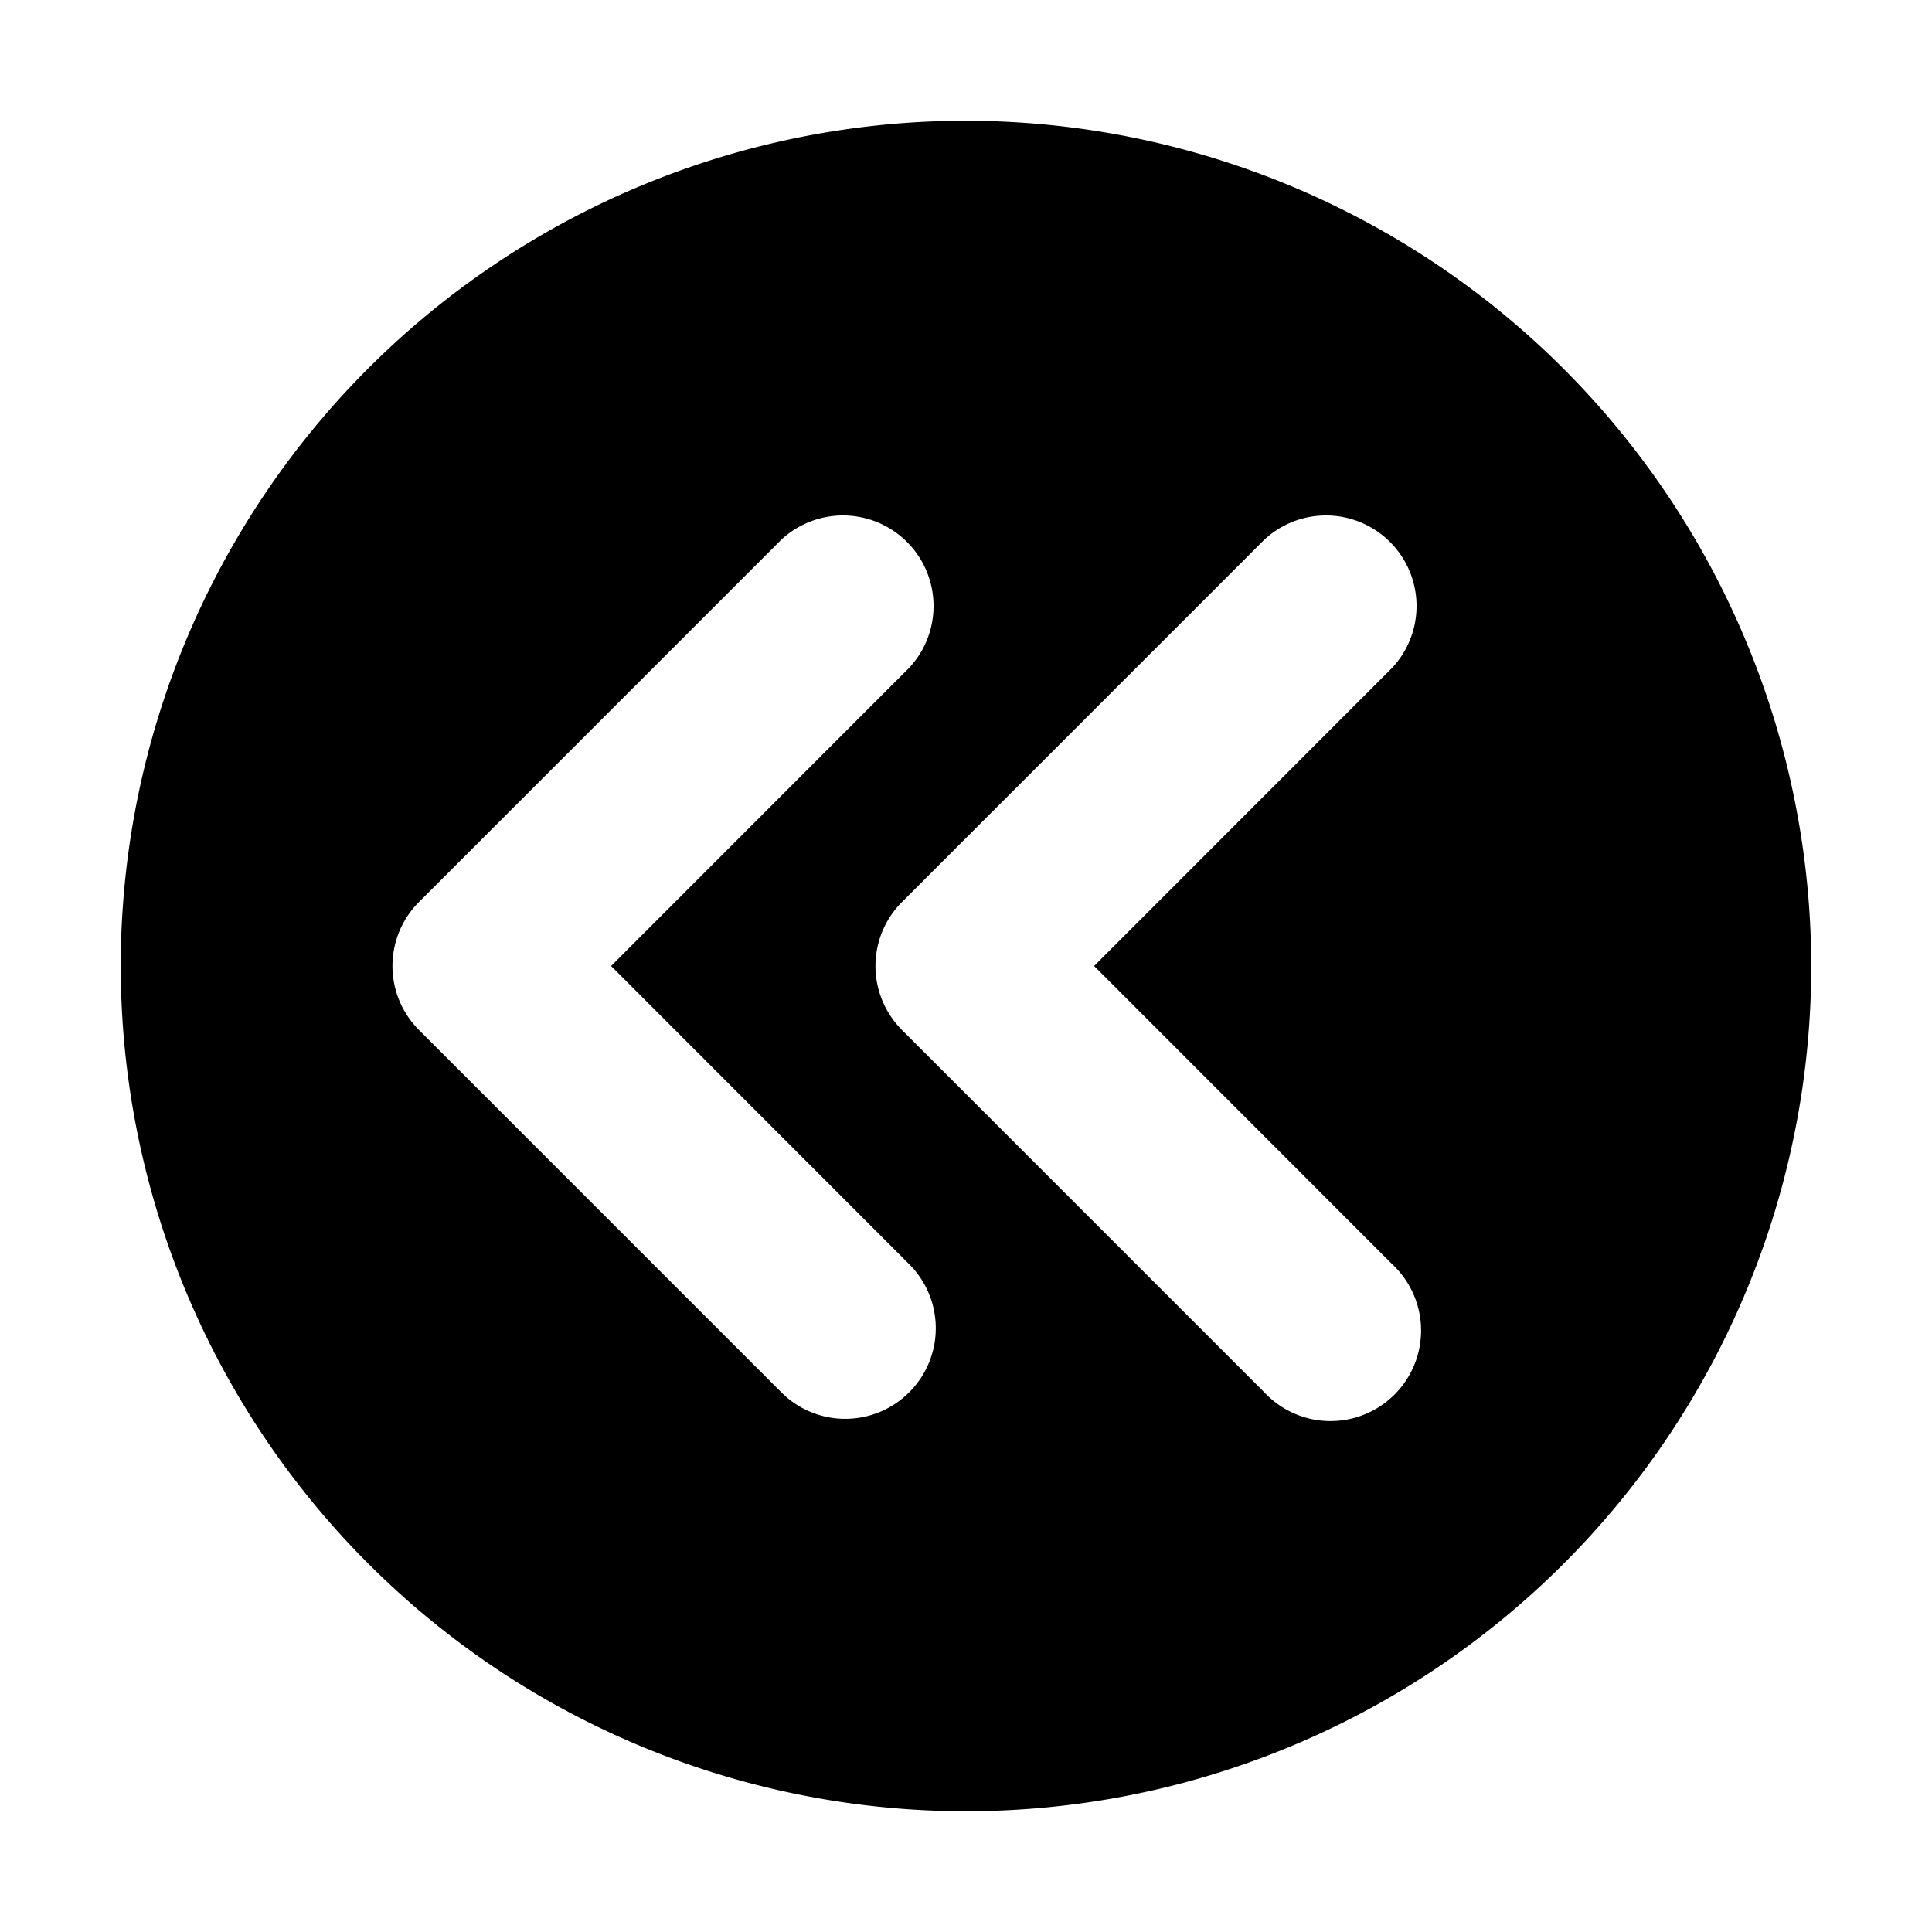 <svg xmlns="http://www.w3.org/2000/svg" width="16" height="16" viewBox="0 0 16 16"><defs><style></style></defs><title>vorheriges_Pflichteingabefeld.targetsize-16</title><g id="Icons"><path d="M8,1a7,7,0,1,0,7,7A7.008,7.008,0,0,0,8,1ZM7.53,11.53a.748.748,0,0,1-1.06,0l-3-3a.749.749,0,0,1,0-1.06l3-3A.75.75,0,0,1,7.53,5.53L5.061,8,7.53,10.47A.749.749,0,0,1,7.53,11.53Zm4-1.06a.75.75,0,1,1-1.06,1.06l-3-3a.749.749,0,0,1,0-1.06l3-3a.75.75,0,0,1,1.06,1.06L9.061,8Z"/></g></svg>